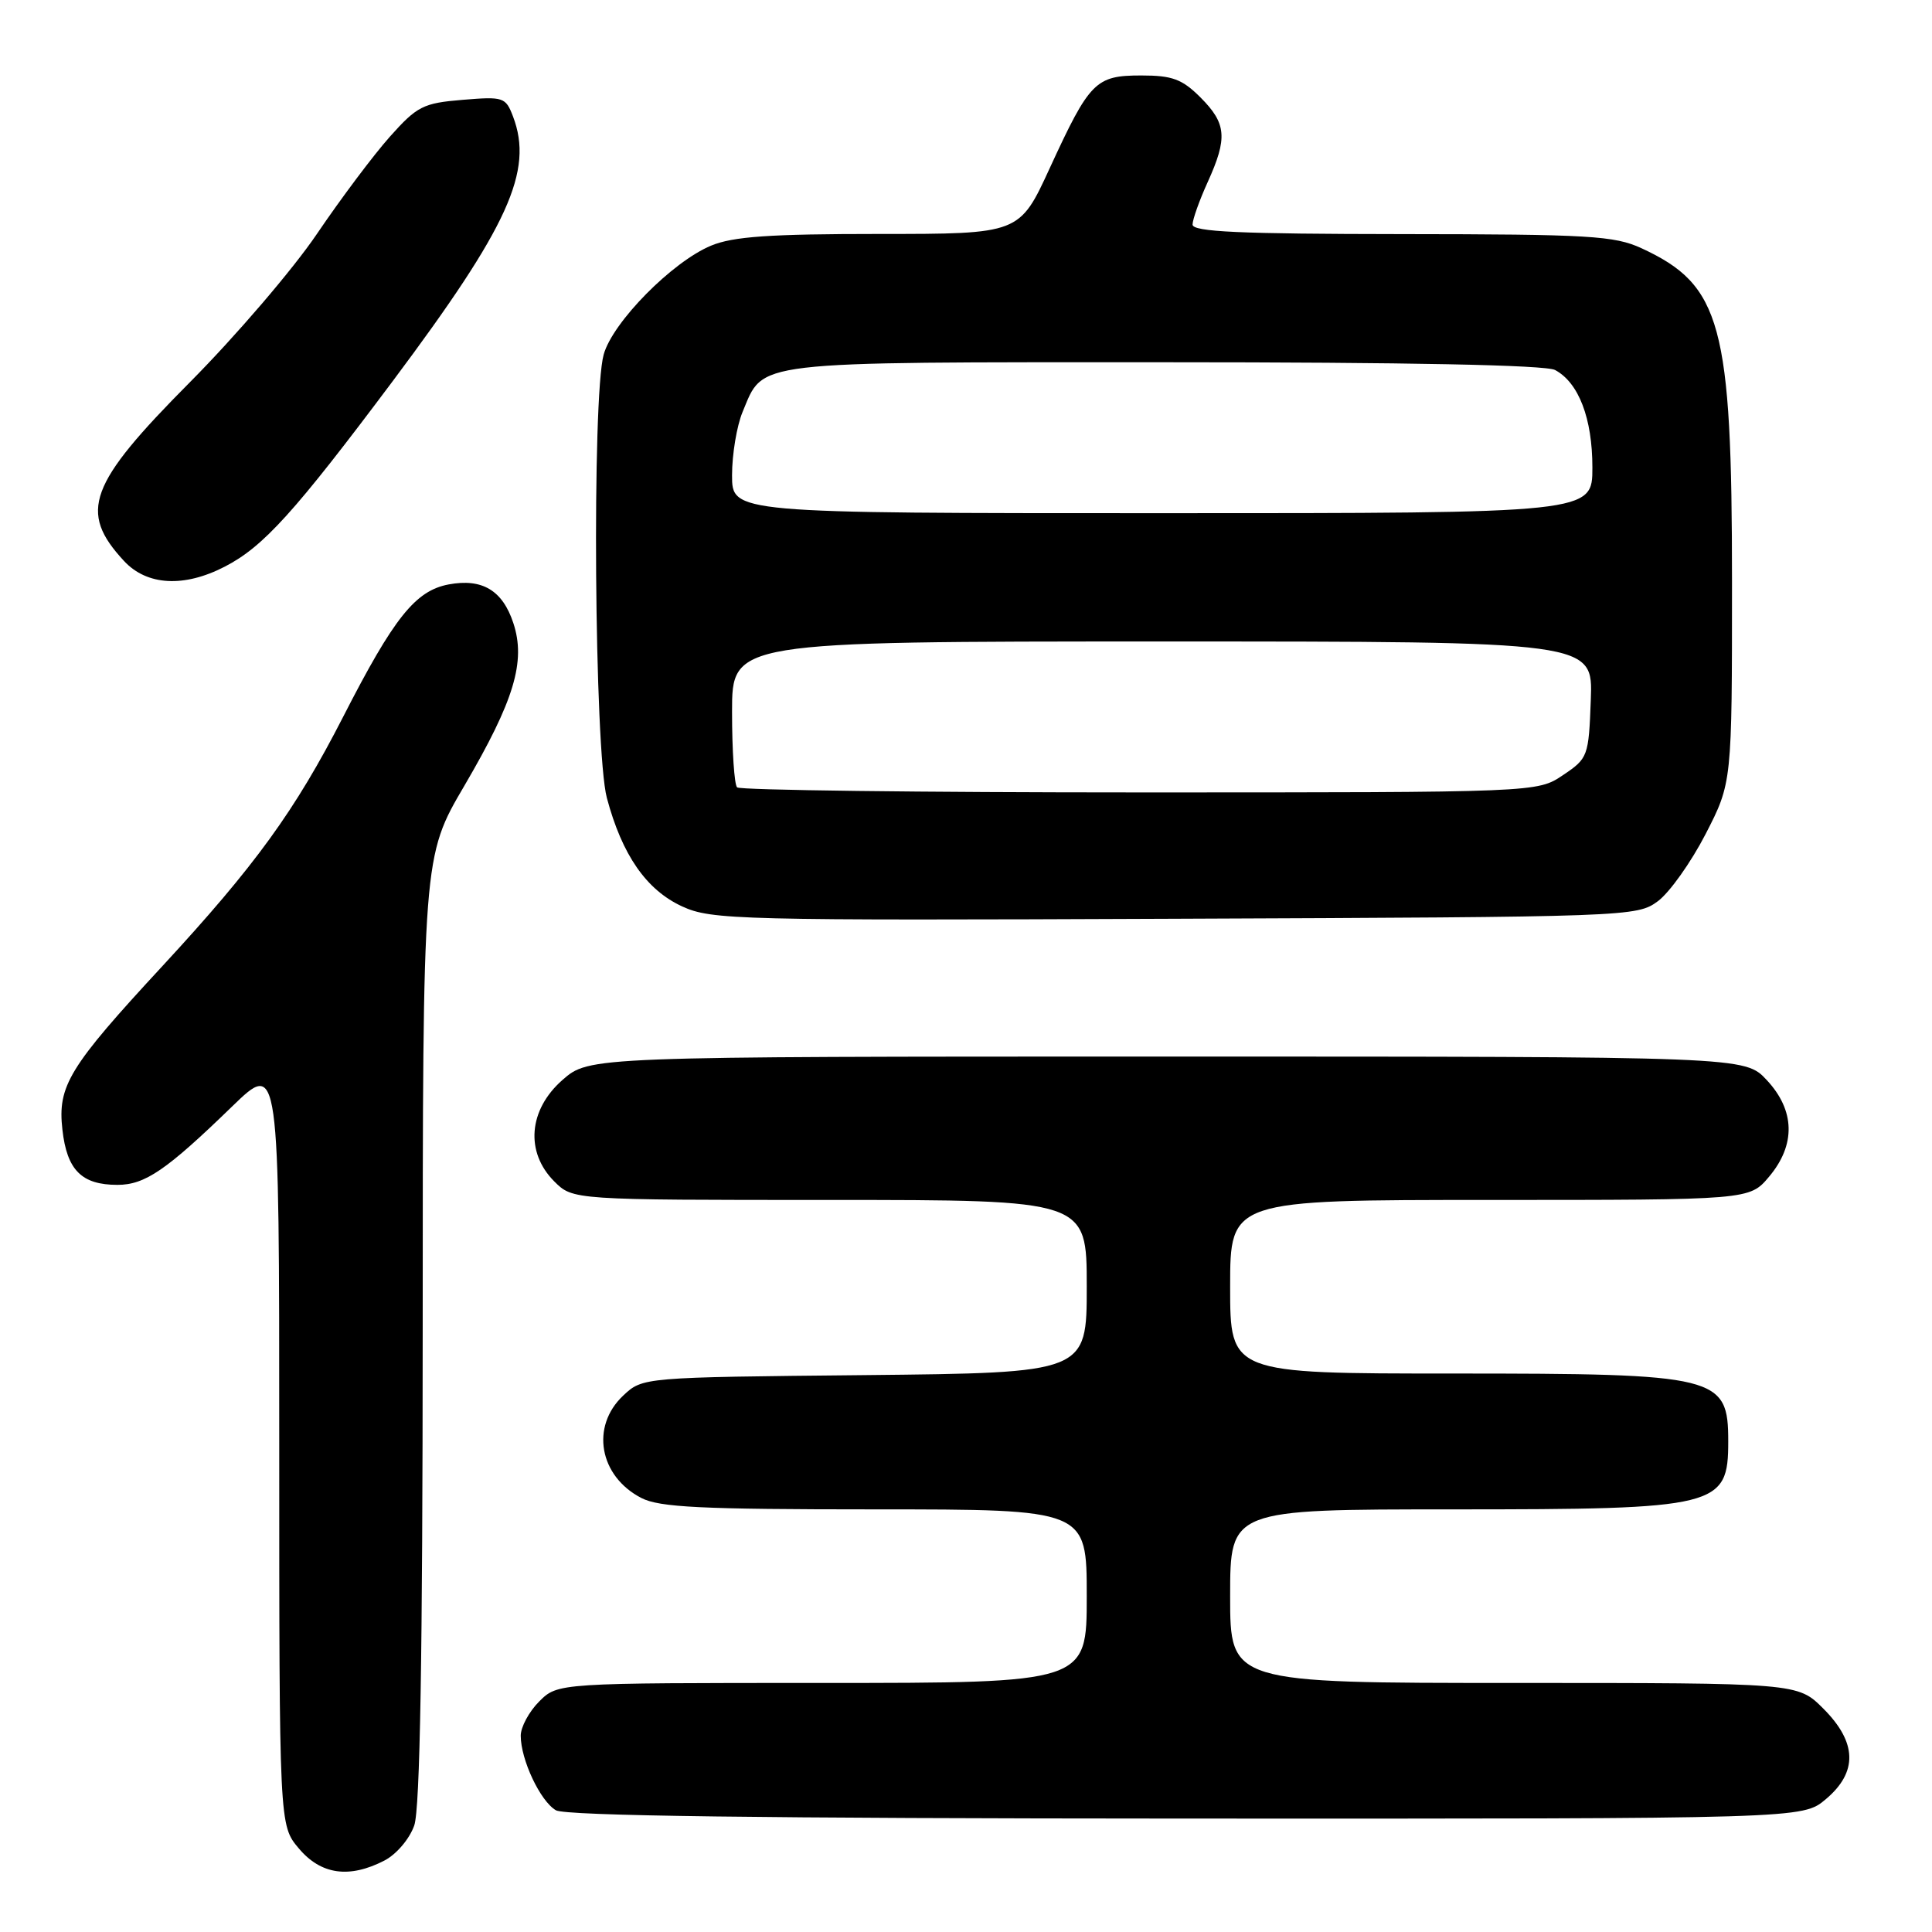 <?xml version="1.0" encoding="UTF-8" standalone="no"?>
<!DOCTYPE svg PUBLIC "-//W3C//DTD SVG 1.1//EN" "http://www.w3.org/Graphics/SVG/1.1/DTD/svg11.dtd" >
<svg xmlns="http://www.w3.org/2000/svg" xmlns:xlink="http://www.w3.org/1999/xlink" version="1.1" viewBox="0 0 256 256">
 <g >
 <path fill="currentColor"
d=" M 50.94 246.53 C 52.53 245.71 54.27 243.66 54.89 241.88 C 55.66 239.69 56.00 219.31 56.01 176.10 C 56.02 113.50 56.02 113.50 61.54 104.10 C 68.14 92.82 69.70 87.65 68.02 82.56 C 66.59 78.22 63.89 76.61 59.45 77.44 C 55.04 78.27 52.19 81.84 45.48 94.96 C 39.10 107.42 33.83 114.69 21.53 128.00 C 9.12 141.41 7.61 143.88 8.27 149.69 C 8.87 155.05 10.82 157.00 15.56 157.00 C 19.21 157.00 22.04 155.07 30.75 146.62 C 37.00 140.56 37.00 140.56 37.00 191.20 C 37.00 241.85 37.00 241.85 39.59 244.92 C 42.52 248.41 46.28 248.94 50.94 246.53 Z  M 241.92 238.41 C 246.19 234.82 246.08 230.88 241.60 226.40 C 238.20 223.00 238.20 223.00 200.60 223.00 C 163.00 223.00 163.00 223.00 163.00 211.50 C 163.00 200.00 163.00 200.00 192.55 200.00 C 227.72 200.00 229.00 199.68 229.00 191.00 C 229.00 182.32 227.72 182.00 192.55 182.00 C 163.00 182.00 163.00 182.00 163.00 170.50 C 163.00 159.00 163.00 159.00 197.41 159.00 C 231.82 159.00 231.82 159.00 234.41 155.92 C 237.97 151.69 237.86 147.13 234.10 143.11 C 231.20 140.00 231.20 140.00 154.63 140.00 C 78.07 140.00 78.07 140.00 74.53 143.10 C 70.02 147.06 69.57 152.67 73.45 156.55 C 75.91 159.00 75.91 159.00 109.95 159.00 C 144.00 159.00 144.00 159.00 144.00 170.46 C 144.00 181.91 144.00 181.91 114.58 182.21 C 85.16 182.50 85.16 182.50 82.58 184.92 C 78.23 189.01 79.39 195.60 84.98 198.49 C 87.38 199.73 92.89 200.00 115.95 200.00 C 144.00 200.00 144.00 200.00 144.00 211.50 C 144.00 223.00 144.00 223.00 108.95 223.00 C 73.91 223.00 73.91 223.00 71.45 225.45 C 70.10 226.80 69.00 228.84 69.00 229.99 C 69.00 233.16 71.59 238.67 73.66 239.87 C 74.93 240.61 100.95 240.95 157.17 240.97 C 238.85 241.00 238.85 241.00 241.92 238.41 Z  M 219.68 119.41 C 221.23 118.26 224.07 114.26 226.00 110.52 C 229.50 103.71 229.50 103.71 229.50 77.10 C 229.50 42.97 228.09 37.78 217.50 32.89 C 213.92 31.24 210.59 31.04 185.75 31.02 C 164.22 31.00 158.00 30.72 158.02 29.75 C 158.03 29.06 158.93 26.54 160.02 24.14 C 162.68 18.28 162.52 16.37 159.08 12.92 C 156.64 10.48 155.34 10.00 151.23 10.00 C 145.16 10.00 144.39 10.79 139.11 22.25 C 135.09 31.00 135.09 31.00 116.51 31.00 C 102.02 31.00 97.12 31.34 94.22 32.55 C 89.07 34.69 81.18 42.69 79.99 46.98 C 78.42 52.64 78.76 99.50 80.41 105.72 C 82.43 113.30 85.65 117.93 90.40 120.11 C 94.29 121.89 97.68 121.98 155.68 121.74 C 215.95 121.50 216.90 121.47 219.68 119.41 Z  M 29.79 75.08 C 34.91 72.44 39.02 67.89 52.04 50.50 C 67.39 29.98 70.72 22.66 67.98 15.44 C 67.00 12.87 66.71 12.78 61.28 13.23 C 56.07 13.66 55.27 14.07 51.67 18.10 C 49.51 20.52 45.16 26.32 41.99 31.00 C 38.83 35.67 31.25 44.52 25.16 50.65 C 11.71 64.19 10.38 67.80 16.43 74.33 C 19.46 77.60 24.38 77.88 29.79 75.08 Z  M 97.67 104.33 C 97.30 103.97 97.00 99.47 97.00 94.33 C 97.00 85.00 97.00 85.00 154.04 85.00 C 211.08 85.00 211.08 85.00 210.79 92.71 C 210.51 100.24 210.42 100.48 207.10 102.71 C 203.70 105.00 203.70 105.00 151.02 105.00 C 122.04 105.00 98.03 104.70 97.67 104.33 Z  M 97.00 62.97 C 97.00 60.20 97.63 56.43 98.39 54.60 C 101.26 47.74 99.02 48.00 154.29 48.00 C 186.56 48.00 204.81 48.36 206.06 49.03 C 209.19 50.71 211.00 55.44 211.00 61.95 C 211.00 68.00 211.00 68.00 154.00 68.00 C 97.00 68.00 97.00 68.00 97.00 62.97 Z "/>
</g>
</svg>